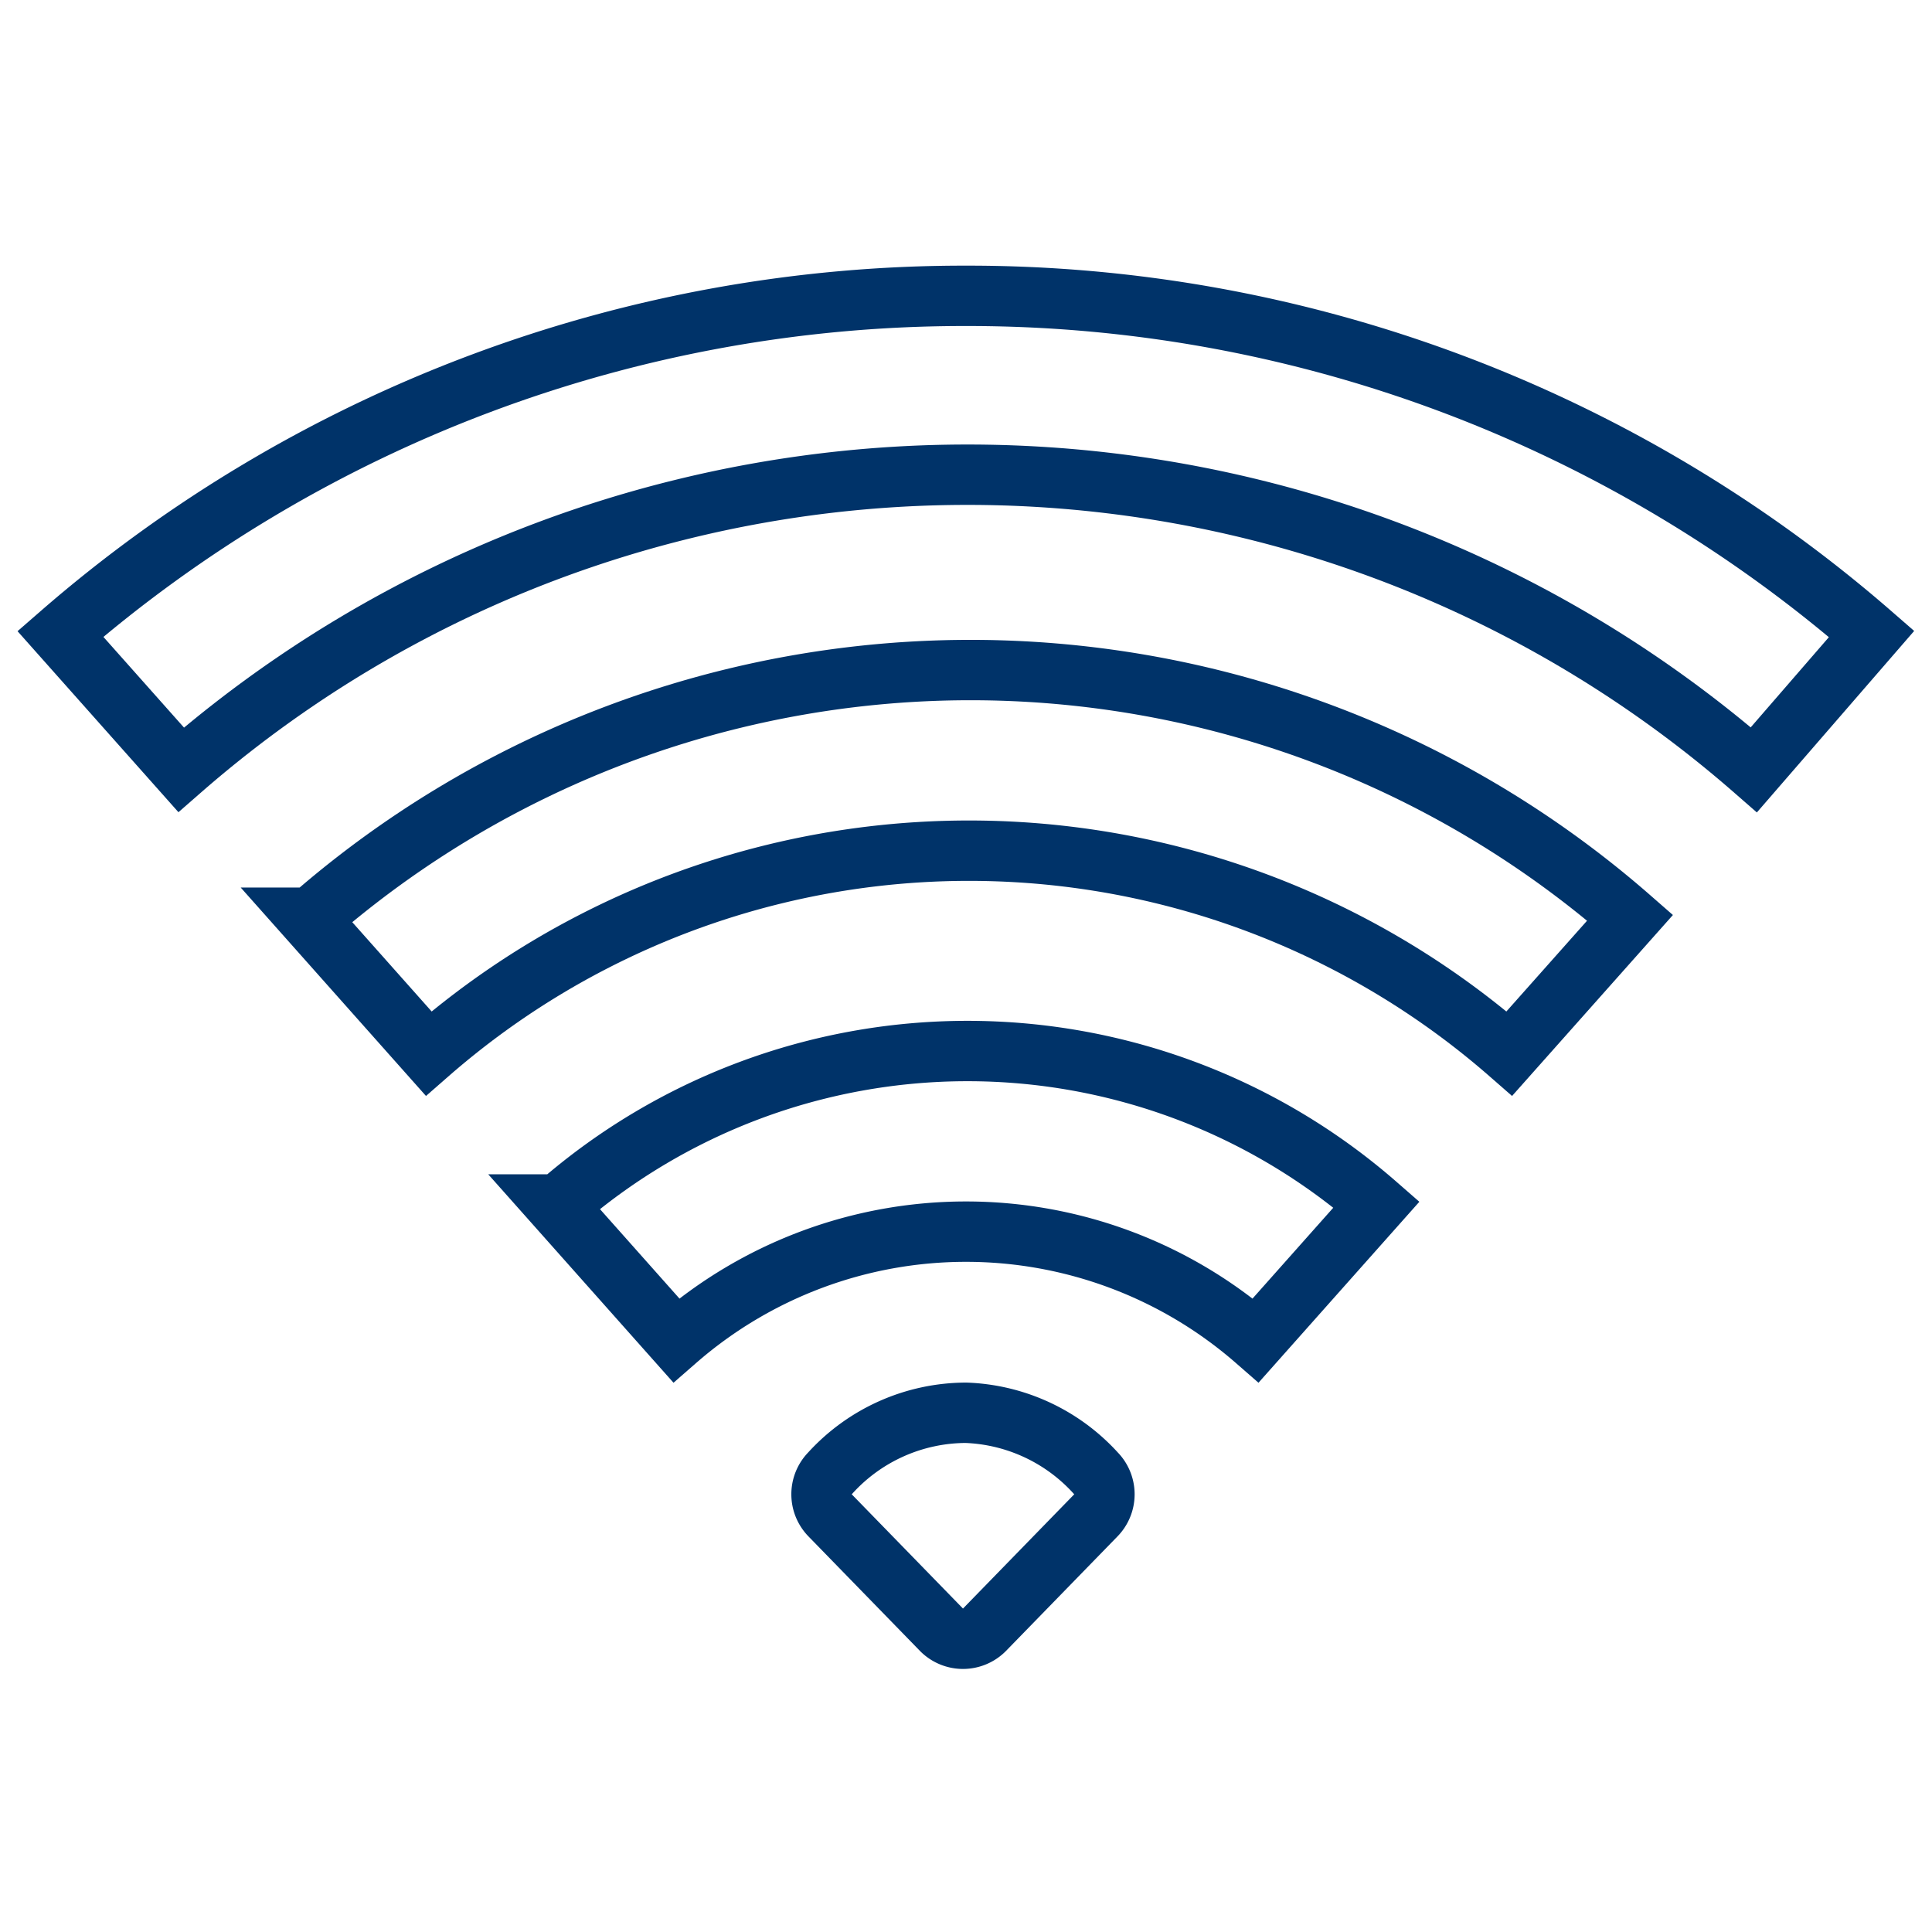 <?xml version="1.0" encoding="UTF-8"?>
<svg xmlns="http://www.w3.org/2000/svg" aria-describedby="desc" aria-labelledby="title" viewBox="0 0 64 64"><path fill="none" stroke="#003369" stroke-width="2" d="M32 46.8a6.1 6.1 0 0 0-4.5 2 1 1 0 0 0 0 1.4l3.7 3.8a1 1 0 0 0 1.4 0l3.7-3.8a1 1 0 0 0 0-1.4 6.1 6.1 0 0 0-4.3-2z" data-name="layer2" style="stroke: #003369;"/><path fill="none" stroke="#003369" stroke-width="2" d="M18.4 39.9l4 4.5a14.6 14.6 0 0 1 19.2 0l4-4.5a20.6 20.6 0 0 0-27.1 0z" data-name="layer1" style="stroke: #003369;"/><path fill="none" stroke="#003369" stroke-width="2" d="M10.2 30.4l4 4.5a27.2 27.2 0 0 1 35.8 0l4-4.5a33.2 33.2 0 0 0-43.7 0z" data-name="layer2" style="stroke: #003369;"/><path fill="none" stroke="#003369" stroke-width="2" d="M32 9.8A45.6 45.6 0 0 0 2 21l4 4.5a39.6 39.6 0 0 1 52.1 0L62 21A45.6 45.6 0 0 0 32 9.8z" data-name="layer1" style="stroke: #003369;"/></svg>
